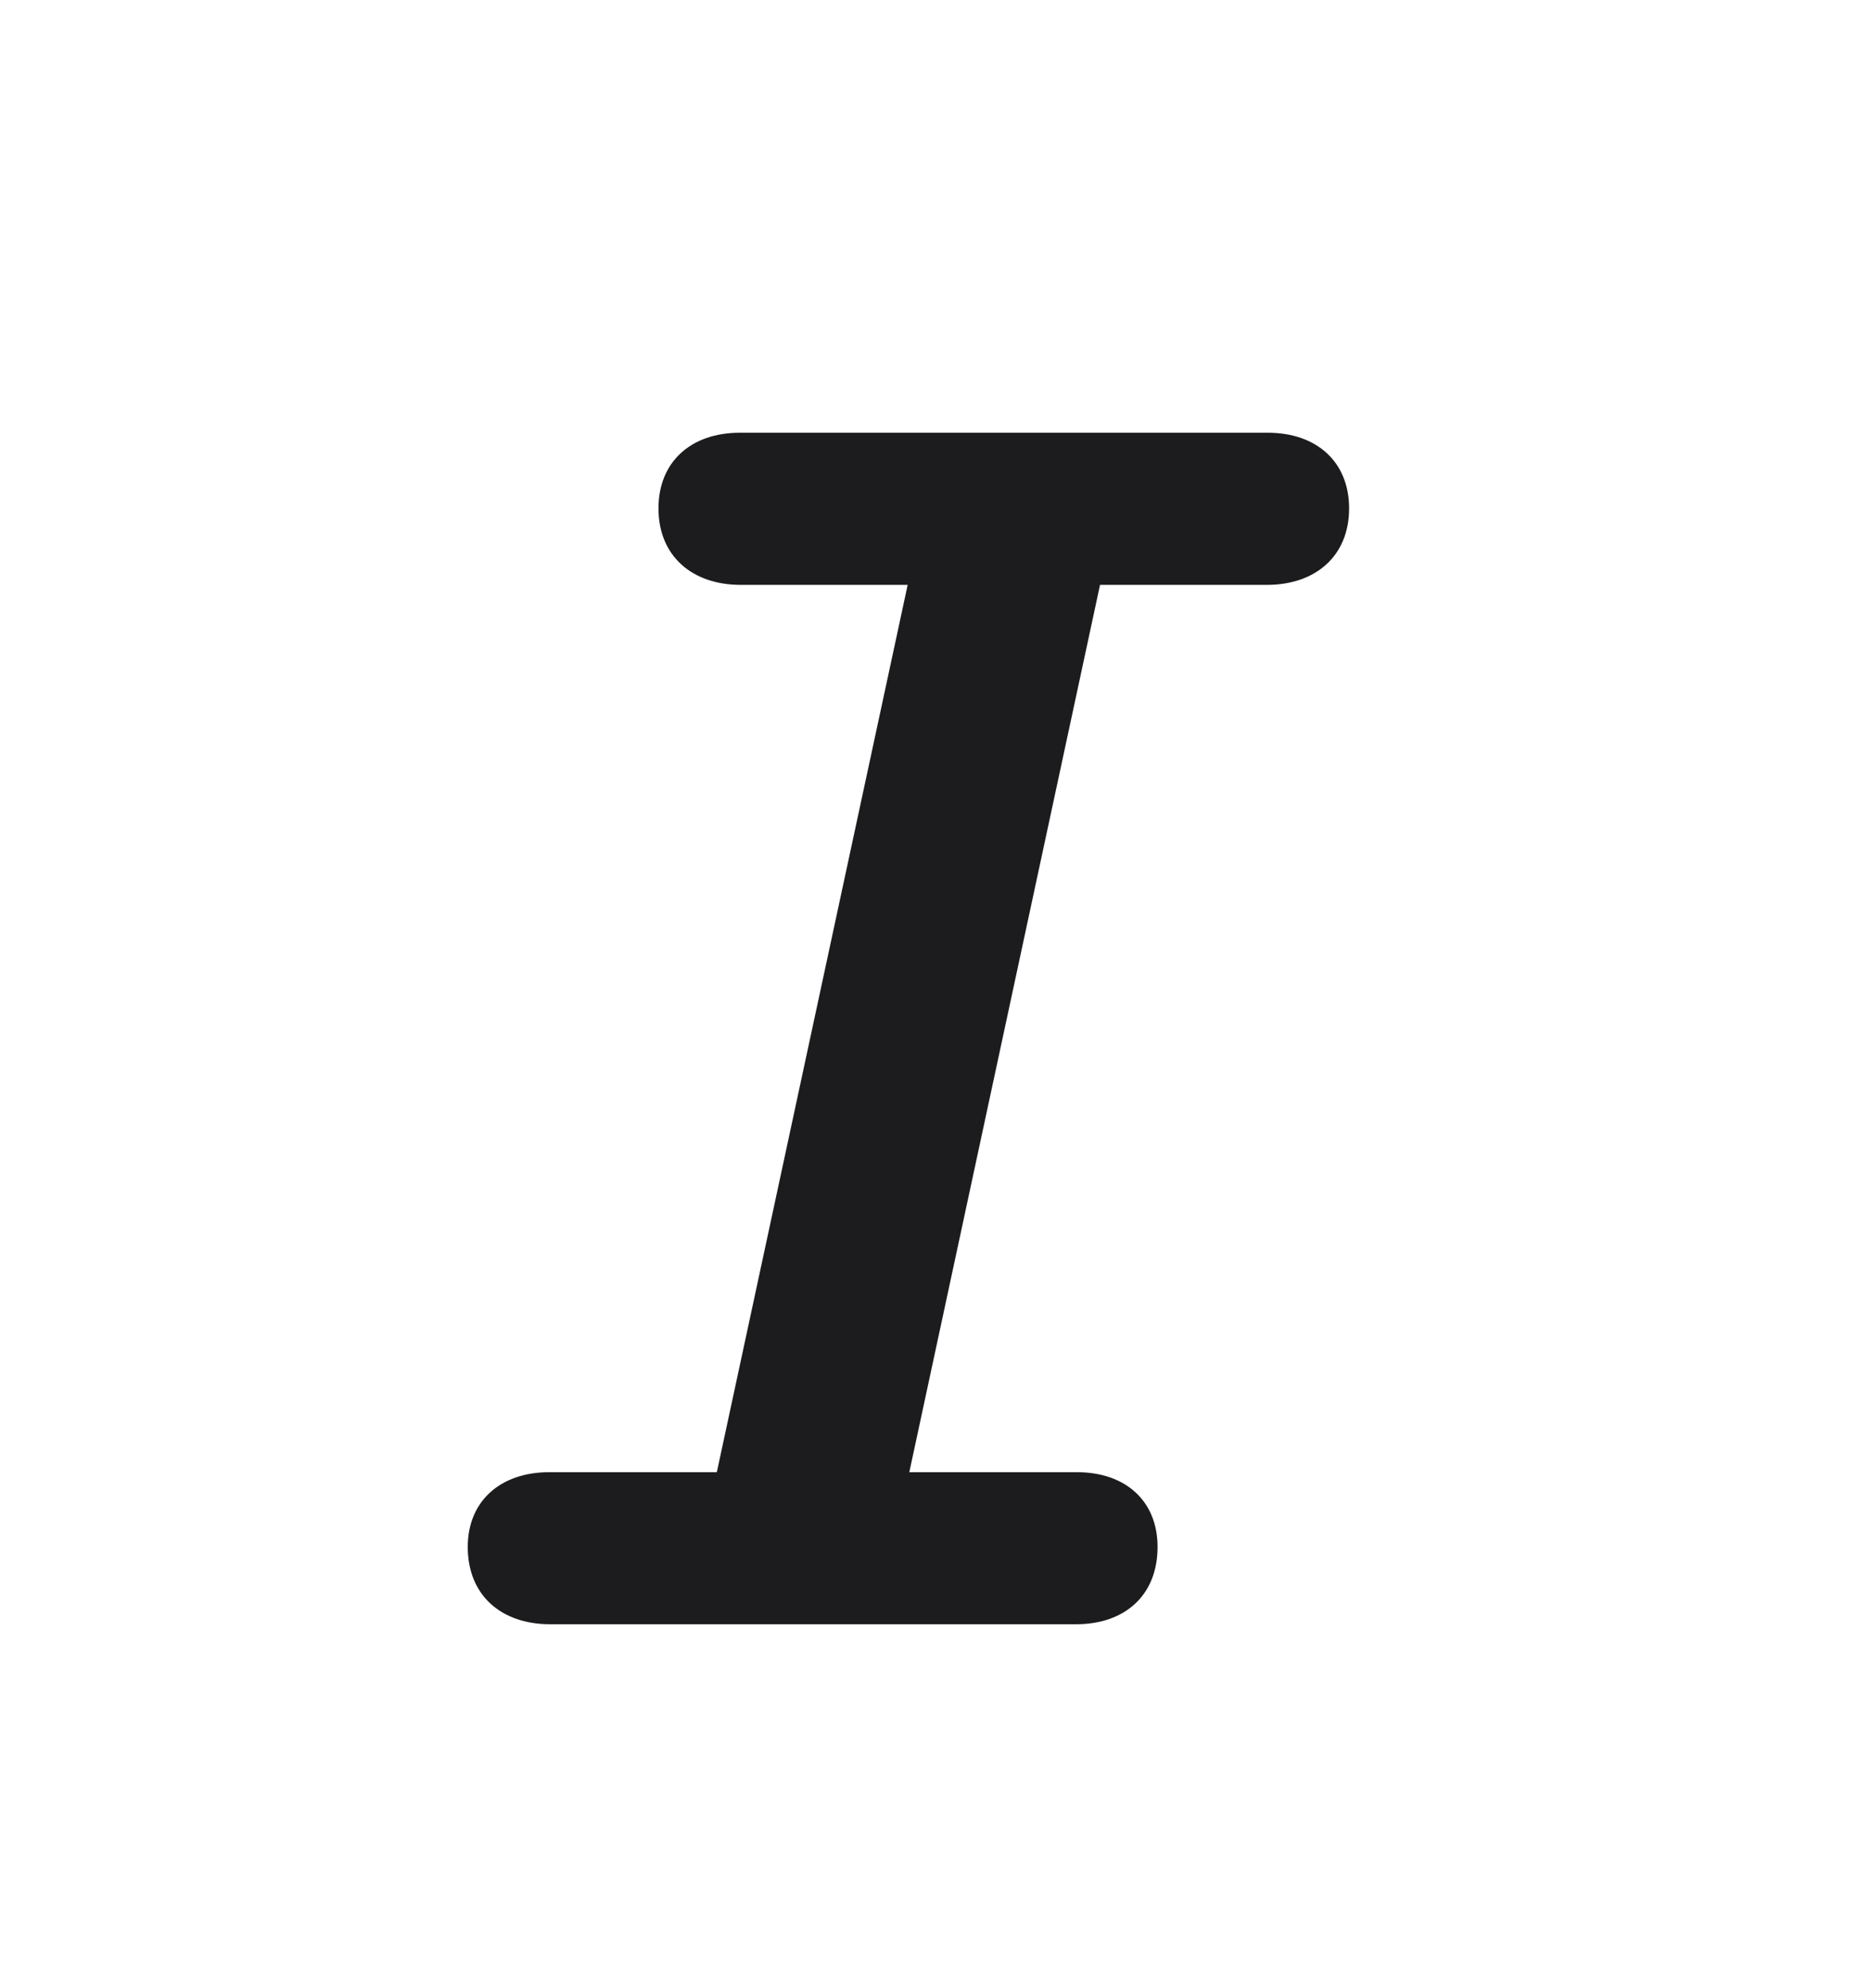 <svg  viewBox="0 0 16 17" fill="none" xmlns="http://www.w3.org/2000/svg">
<path d="M4.703 13.888H9.203C9.618 13.888 9.899 13.642 9.899 13.227C9.899 12.834 9.625 12.588 9.21 12.588H7.776L9.407 5.001H10.834C11.249 5.001 11.537 4.755 11.537 4.347C11.537 3.946 11.256 3.7 10.841 3.7H6.327C5.912 3.7 5.631 3.946 5.631 4.347C5.631 4.755 5.92 5.001 6.334 5.001H7.762L6.13 12.588H4.696C4.281 12.588 4 12.834 4 13.227C4 13.642 4.288 13.888 4.703 13.888Z" fill="#1C1C1E"/>
</svg>
